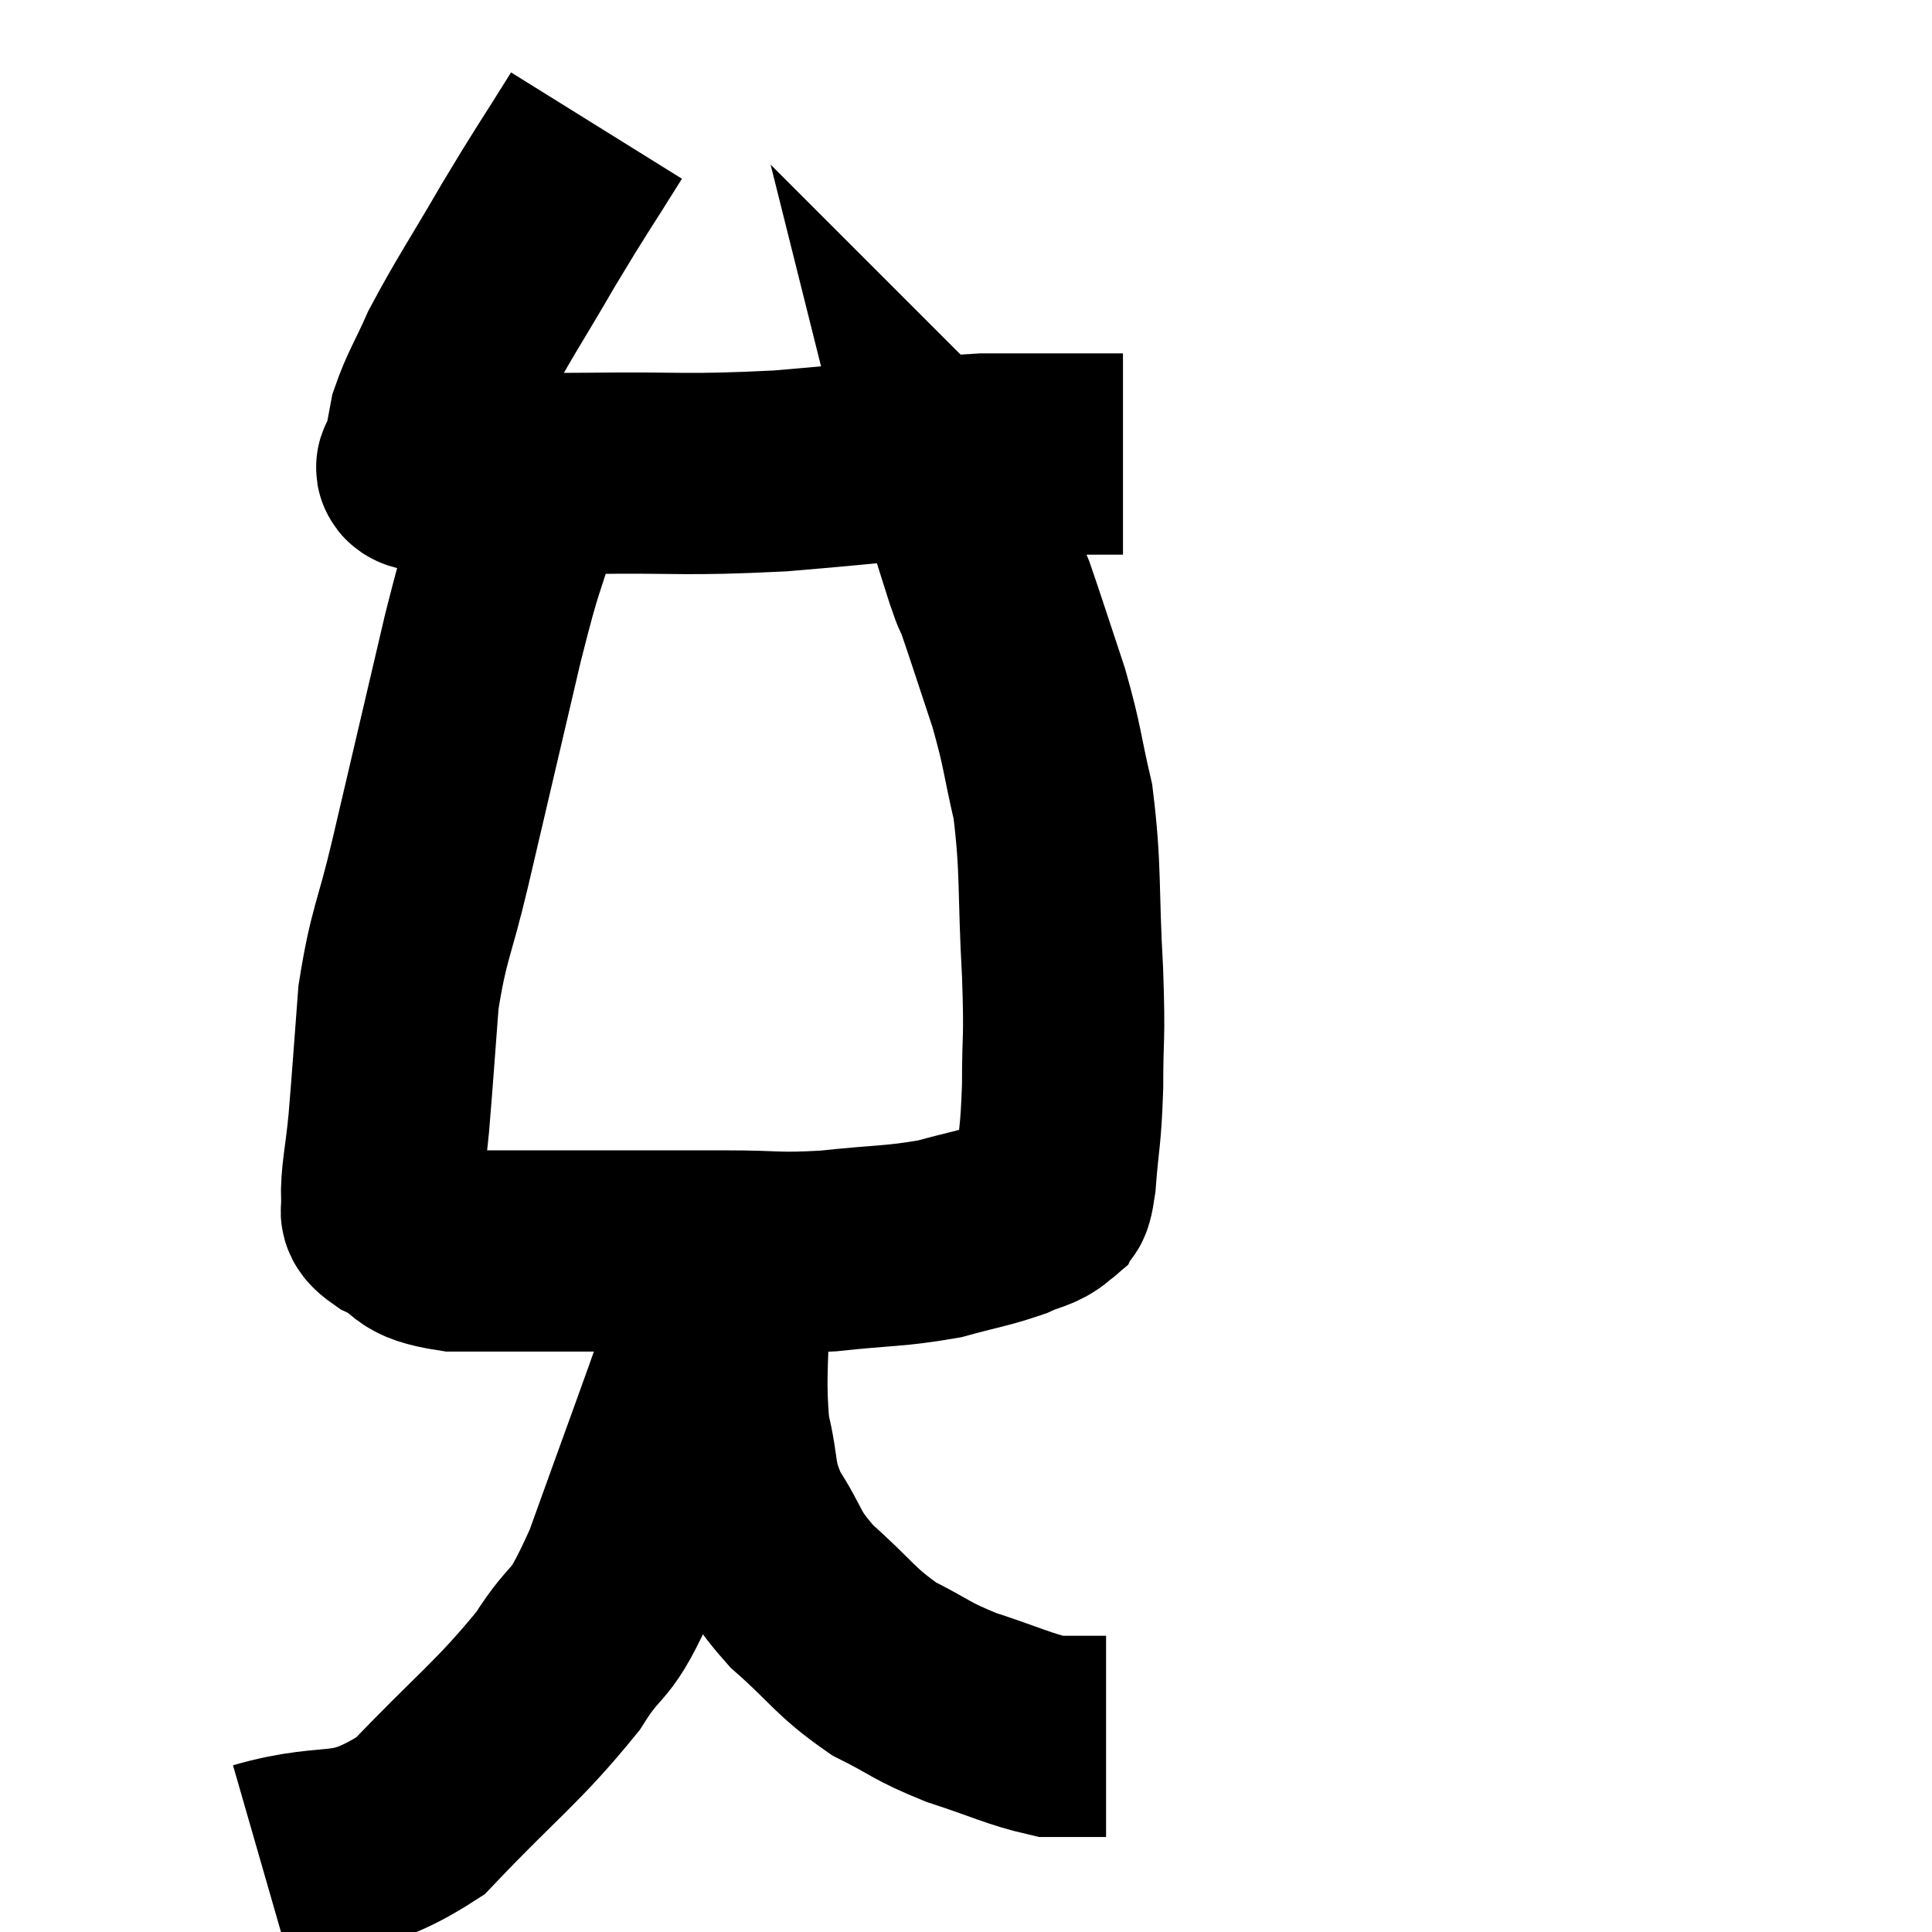 <svg width="48" height="48" viewBox="0 0 48 48" xmlns="http://www.w3.org/2000/svg"><path d="M 14.82 3.12 C 13.98 4.47, 13.995 4.395, 13.14 5.82 C 12.27 7.32, 12.015 7.665, 11.4 8.82 C 11.04 9.63, 10.905 9.795, 10.68 10.44 C 10.59 10.92, 10.545 11.16, 10.5 11.4 C 10.5 11.4, 10.5 11.325, 10.5 11.4 C 10.5 11.55, 10.17 11.61, 10.5 11.7 C 11.16 11.73, 10.785 11.745, 11.82 11.76 C 13.23 11.76, 12.75 11.775, 14.64 11.76 C 17.01 11.73, 16.935 11.82, 19.38 11.7 C 21.9 11.49, 22.53 11.385, 24.42 11.28 C 25.68 11.28, 26.16 11.28, 26.94 11.28 C 27.24 11.28, 27.3 11.28, 27.54 11.28 C 27.72 11.28, 27.81 11.28, 27.9 11.28 L 27.9 11.28" fill="none" stroke="black" stroke-width="5"></path><path d="M 12.9 11.94 C 12.9 12.33, 13.125 11.745, 12.9 12.72 C 12.45 14.28, 12.555 13.65, 12 15.84 C 11.34 18.66, 11.205 19.245, 10.68 21.48 C 10.29 23.13, 10.155 23.175, 9.9 24.78 C 9.78 26.34, 9.765 26.64, 9.66 27.9 C 9.57 28.86, 9.465 29.205, 9.48 29.82 C 9.6 30.09, 9.27 30.045, 9.72 30.36 C 10.5 30.72, 10.11 30.9, 11.28 31.08 C 12.84 31.08, 12.705 31.08, 14.4 31.08 C 16.23 31.08, 16.515 31.08, 18.06 31.08 C 19.32 31.08, 19.26 31.155, 20.58 31.08 C 21.96 30.93, 22.215 30.975, 23.34 30.78 C 24.21 30.54, 24.42 30.525, 25.08 30.3 C 25.53 30.09, 25.695 30.12, 25.98 29.88 C 26.1 29.61, 26.115 30.06, 26.22 29.34 C 26.31 28.17, 26.355 28.29, 26.4 27 C 26.4 25.59, 26.46 25.95, 26.4 24.18 C 26.28 22.05, 26.37 21.63, 26.16 19.92 C 25.86 18.63, 25.92 18.615, 25.56 17.34 C 25.14 16.08, 24.99 15.6, 24.72 14.82 C 24.6 14.52, 24.69 14.835, 24.48 14.22 C 24.18 13.29, 24.06 12.855, 23.88 12.36 C 23.82 12.3, 23.79 12.27, 23.76 12.24 C 23.76 12.24, 23.79 12.36, 23.76 12.24 C 23.7 12, 23.7 11.925, 23.64 11.76 L 23.52 11.58" fill="none" stroke="black" stroke-width="5"></path><path d="M 6.48 46.26 C 8.46 45.69, 8.595 46.305, 10.44 45.12 C 12.15 43.32, 12.6 43.065, 13.86 41.52 C 14.67 40.23, 14.595 40.92, 15.48 38.94 C 16.44 36.27, 16.815 35.265, 17.4 33.6 C 17.61 32.94, 17.67 32.805, 17.82 32.28 C 17.91 31.89, 17.955 31.74, 18 31.5 C 18 31.41, 18 31.365, 18 31.32 C 18 31.32, 17.97 31.215, 18 31.32 C 18.06 31.53, 18.09 30.675, 18.12 31.74 C 18.12 33.66, 17.985 34.08, 18.12 35.58 C 18.39 36.66, 18.21 36.72, 18.66 37.74 C 19.29 38.7, 19.095 38.73, 19.92 39.66 C 20.94 40.56, 20.97 40.77, 21.96 41.46 C 22.92 41.94, 22.845 42, 23.88 42.42 C 24.99 42.78, 25.32 42.96, 26.1 43.14 C 26.55 43.14, 26.655 43.14, 27 43.14 L 27.48 43.14" fill="none" stroke="black" stroke-width="5"></path></svg>